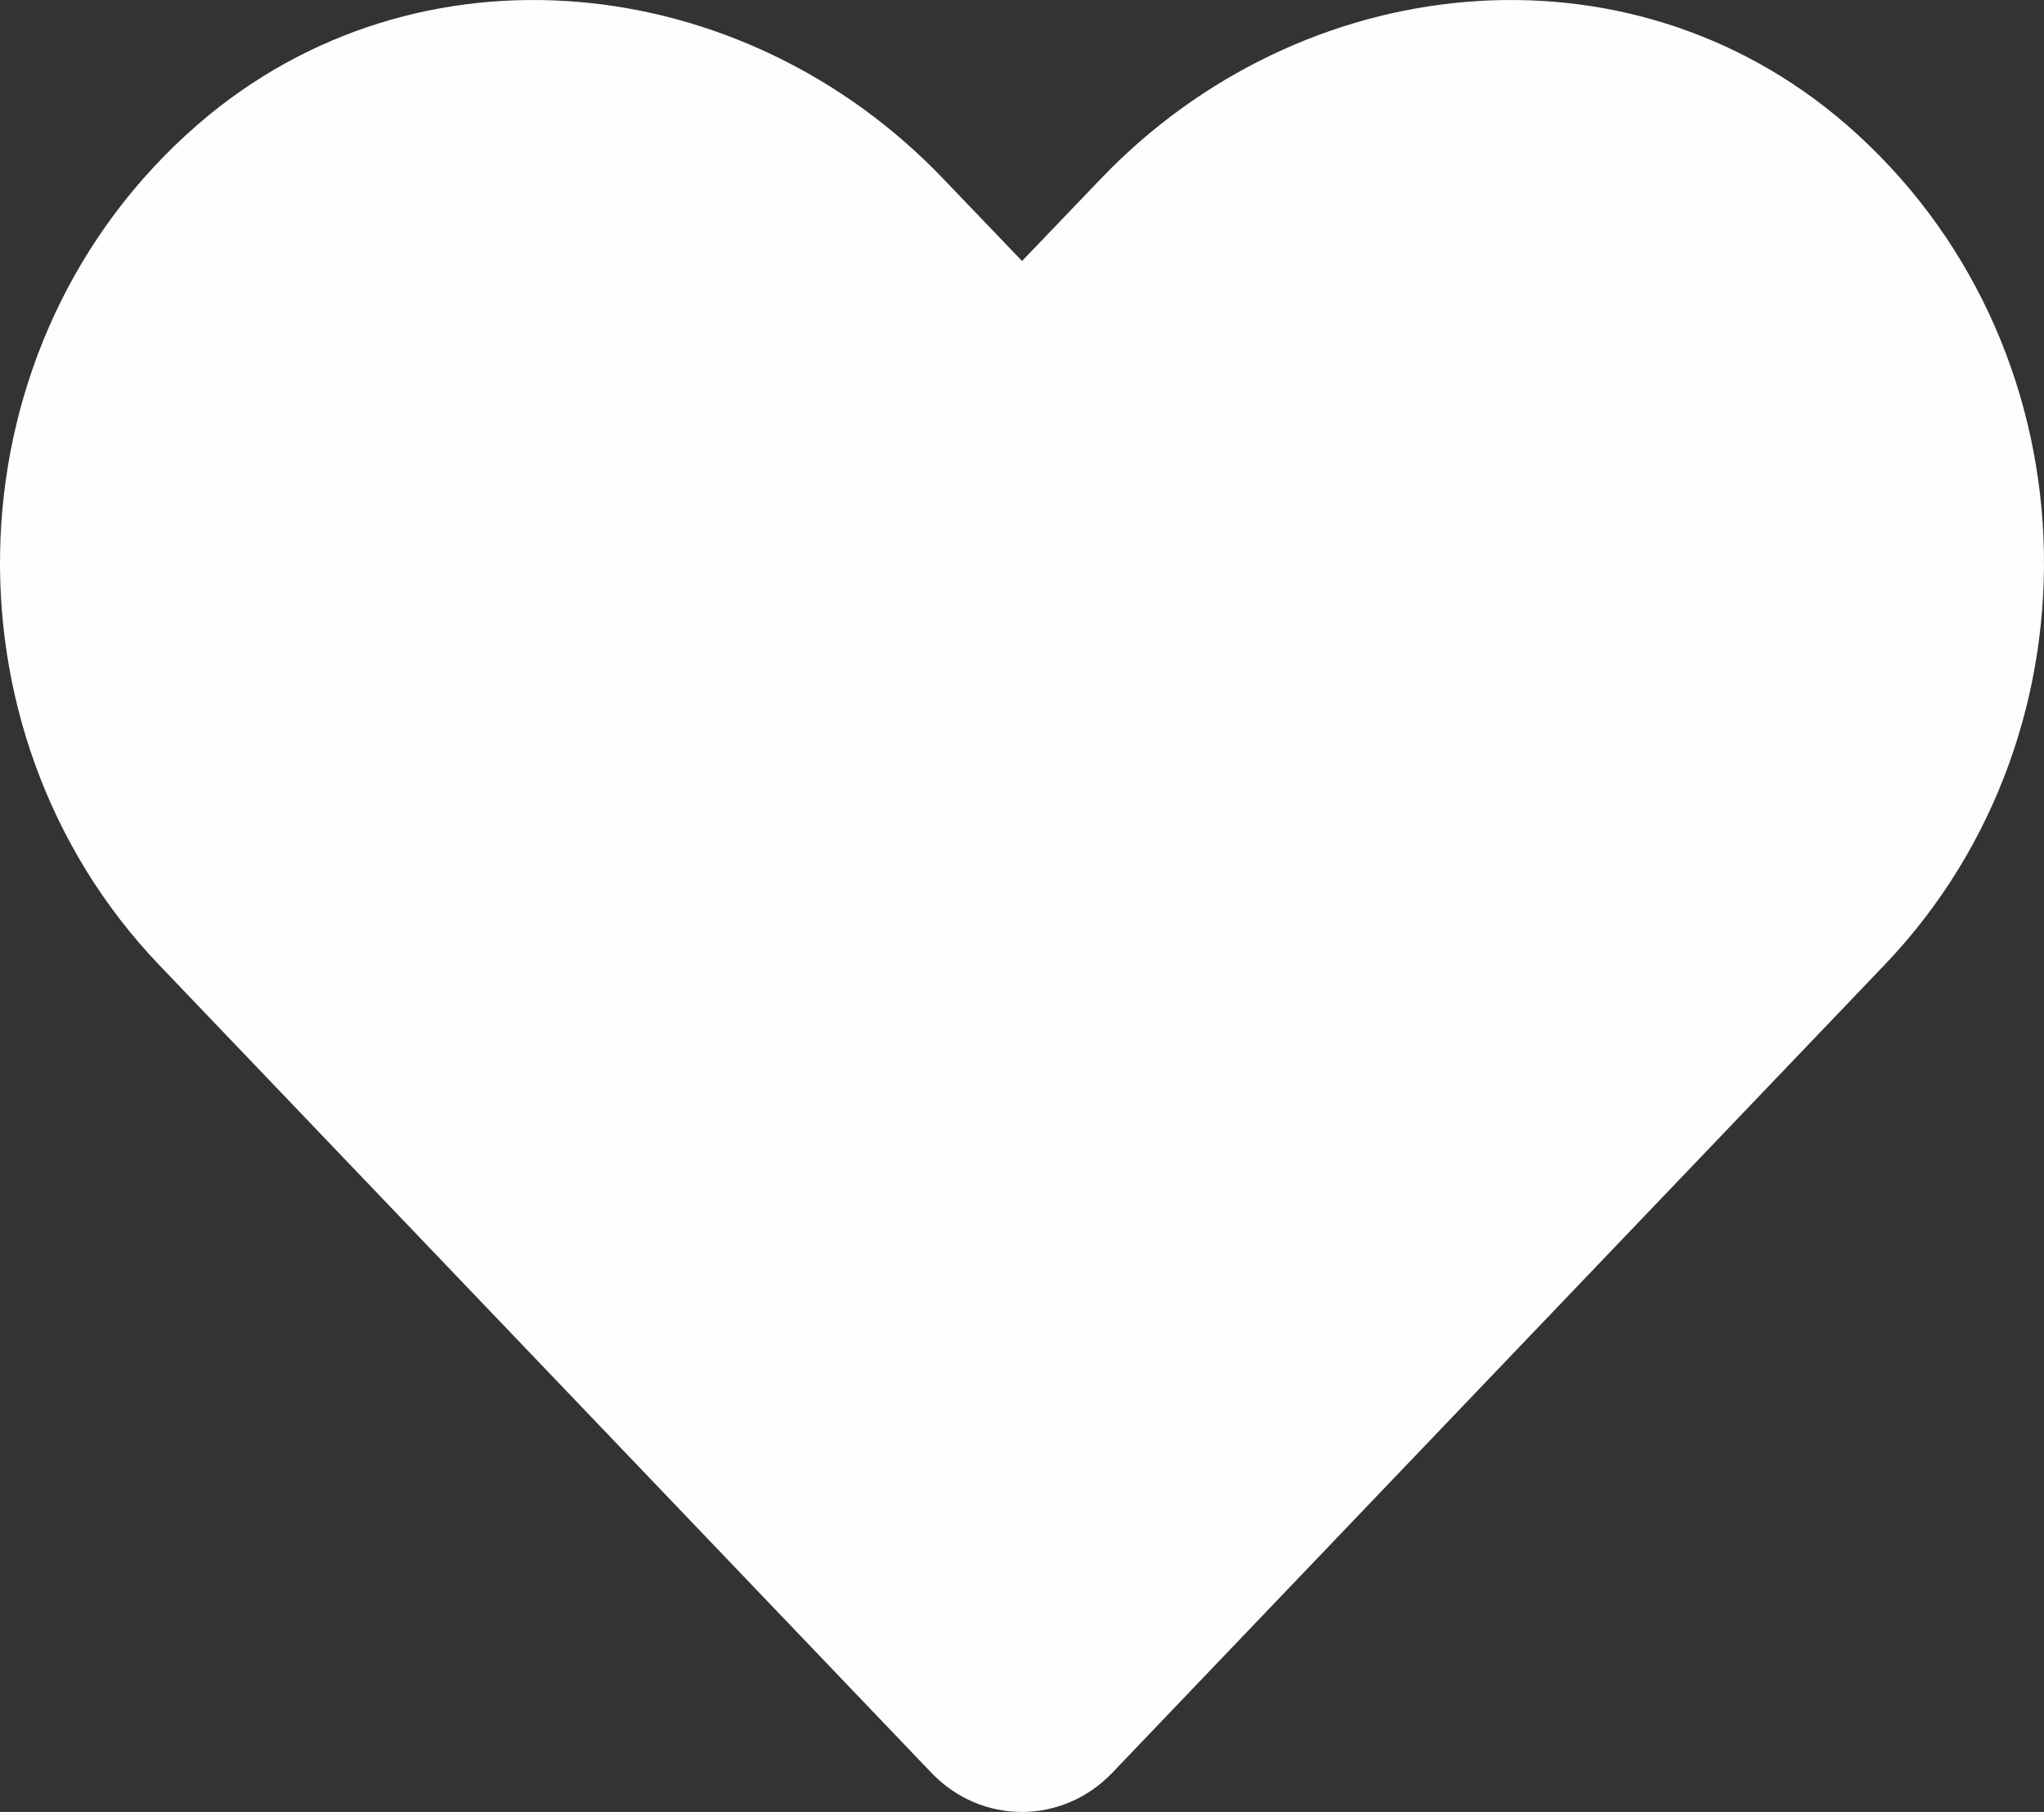 <svg width="44" height="39" viewBox="0 0 44 39" fill="none" xmlns="http://www.w3.org/2000/svg">
<rect x="0" y="0" width="44" height="39" fill="#333333" stroke="none"/>
<path d="M39.729 2.667C35.02 -1.399 28.016 -0.667 23.694 3.851L22.001 5.618L20.308 3.851C15.994 -0.667 8.981 -1.399 4.272 2.667C-1.125 7.333 -1.408 15.707 3.421 20.765L20.05 38.158C21.124 39.281 22.869 39.281 23.943 38.158L40.571 20.765C45.41 15.707 45.126 7.333 39.729 2.667Z" fill="#FEFEFE"/>
</svg>
